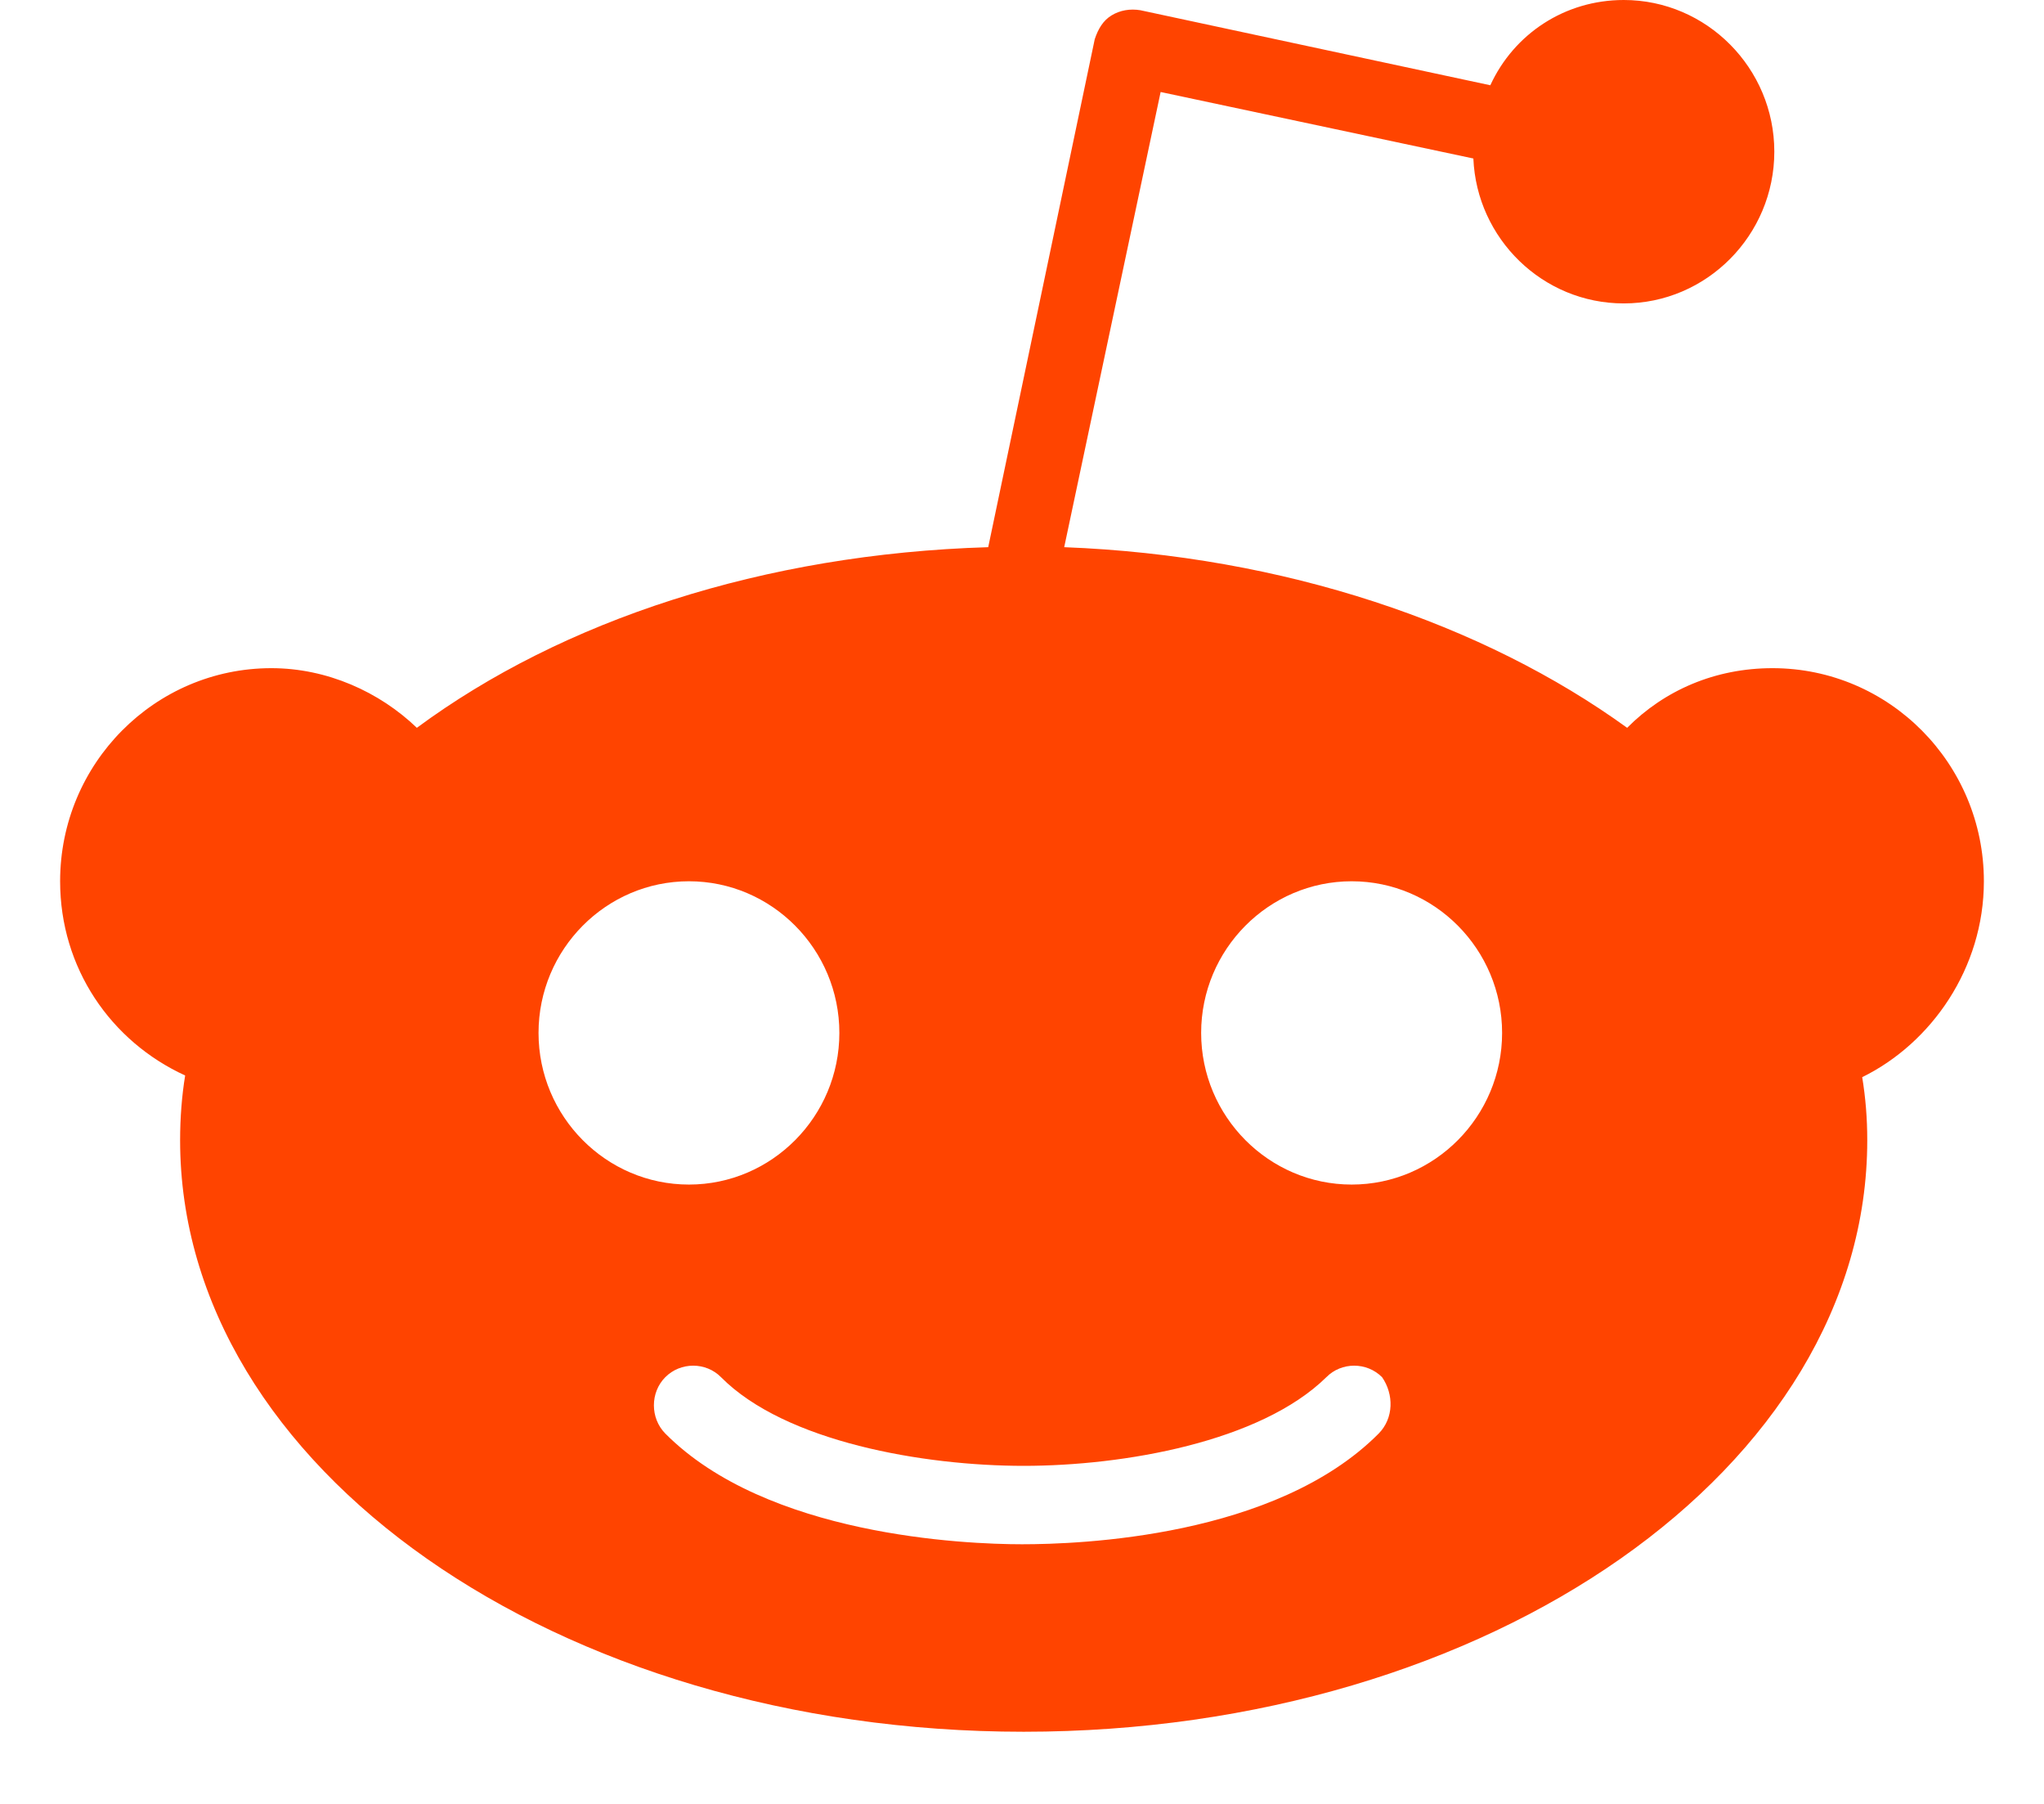 <svg width="17" height="15" viewBox="0 0 17 15" fill="none" xmlns="http://www.w3.org/2000/svg">
<g id="Group 1707478817">
<path id="Vector" d="M16.5 7.328C16.5 6.35 15.713 5.556 14.742 5.556C14.264 5.556 13.843 5.74 13.533 6.052C12.338 5.187 10.679 4.62 8.851 4.55L9.653 0.765L12.254 1.318C12.282 1.984 12.83 2.523 13.505 2.523C14.194 2.523 14.757 1.956 14.757 1.261C14.757 0.567 14.194 0 13.505 0C13.013 0 12.591 0.283 12.395 0.709L9.484 0.085C9.4 0.071 9.315 0.085 9.245 0.128C9.175 0.17 9.133 0.241 9.105 0.326L8.219 4.55C6.349 4.606 4.676 5.159 3.467 6.052C3.157 5.754 2.721 5.556 2.257 5.556C1.287 5.556 0.5 6.35 0.5 7.328C0.5 8.05 0.922 8.66 1.54 8.943C1.512 9.113 1.498 9.298 1.498 9.482C1.498 12.203 4.634 14.4 8.514 14.4C12.395 14.4 15.53 12.203 15.53 9.482C15.53 9.298 15.516 9.128 15.488 8.957C16.064 8.674 16.5 8.05 16.5 7.328ZM4.479 8.589C4.479 7.894 5.041 7.328 5.73 7.328C6.419 7.328 6.981 7.894 6.981 8.589C6.981 9.284 6.419 9.85 5.73 9.85C5.041 9.85 4.479 9.284 4.479 8.589ZM11.467 11.92C10.609 12.784 8.978 12.841 8.5 12.841C8.022 12.841 6.377 12.77 5.533 11.92C5.407 11.792 5.407 11.579 5.533 11.452C5.66 11.324 5.871 11.324 5.997 11.452C6.532 11.991 7.684 12.189 8.514 12.189C9.344 12.189 10.482 11.991 11.031 11.452C11.157 11.324 11.368 11.324 11.495 11.452C11.593 11.594 11.593 11.792 11.467 11.92ZM11.242 9.85C10.553 9.85 9.99 9.284 9.99 8.589C9.99 7.894 10.553 7.328 11.242 7.328C11.931 7.328 12.493 7.894 12.493 8.589C12.493 9.284 11.931 9.85 11.242 9.85Z" fill="#FF4400"/>
</g>
</svg>
